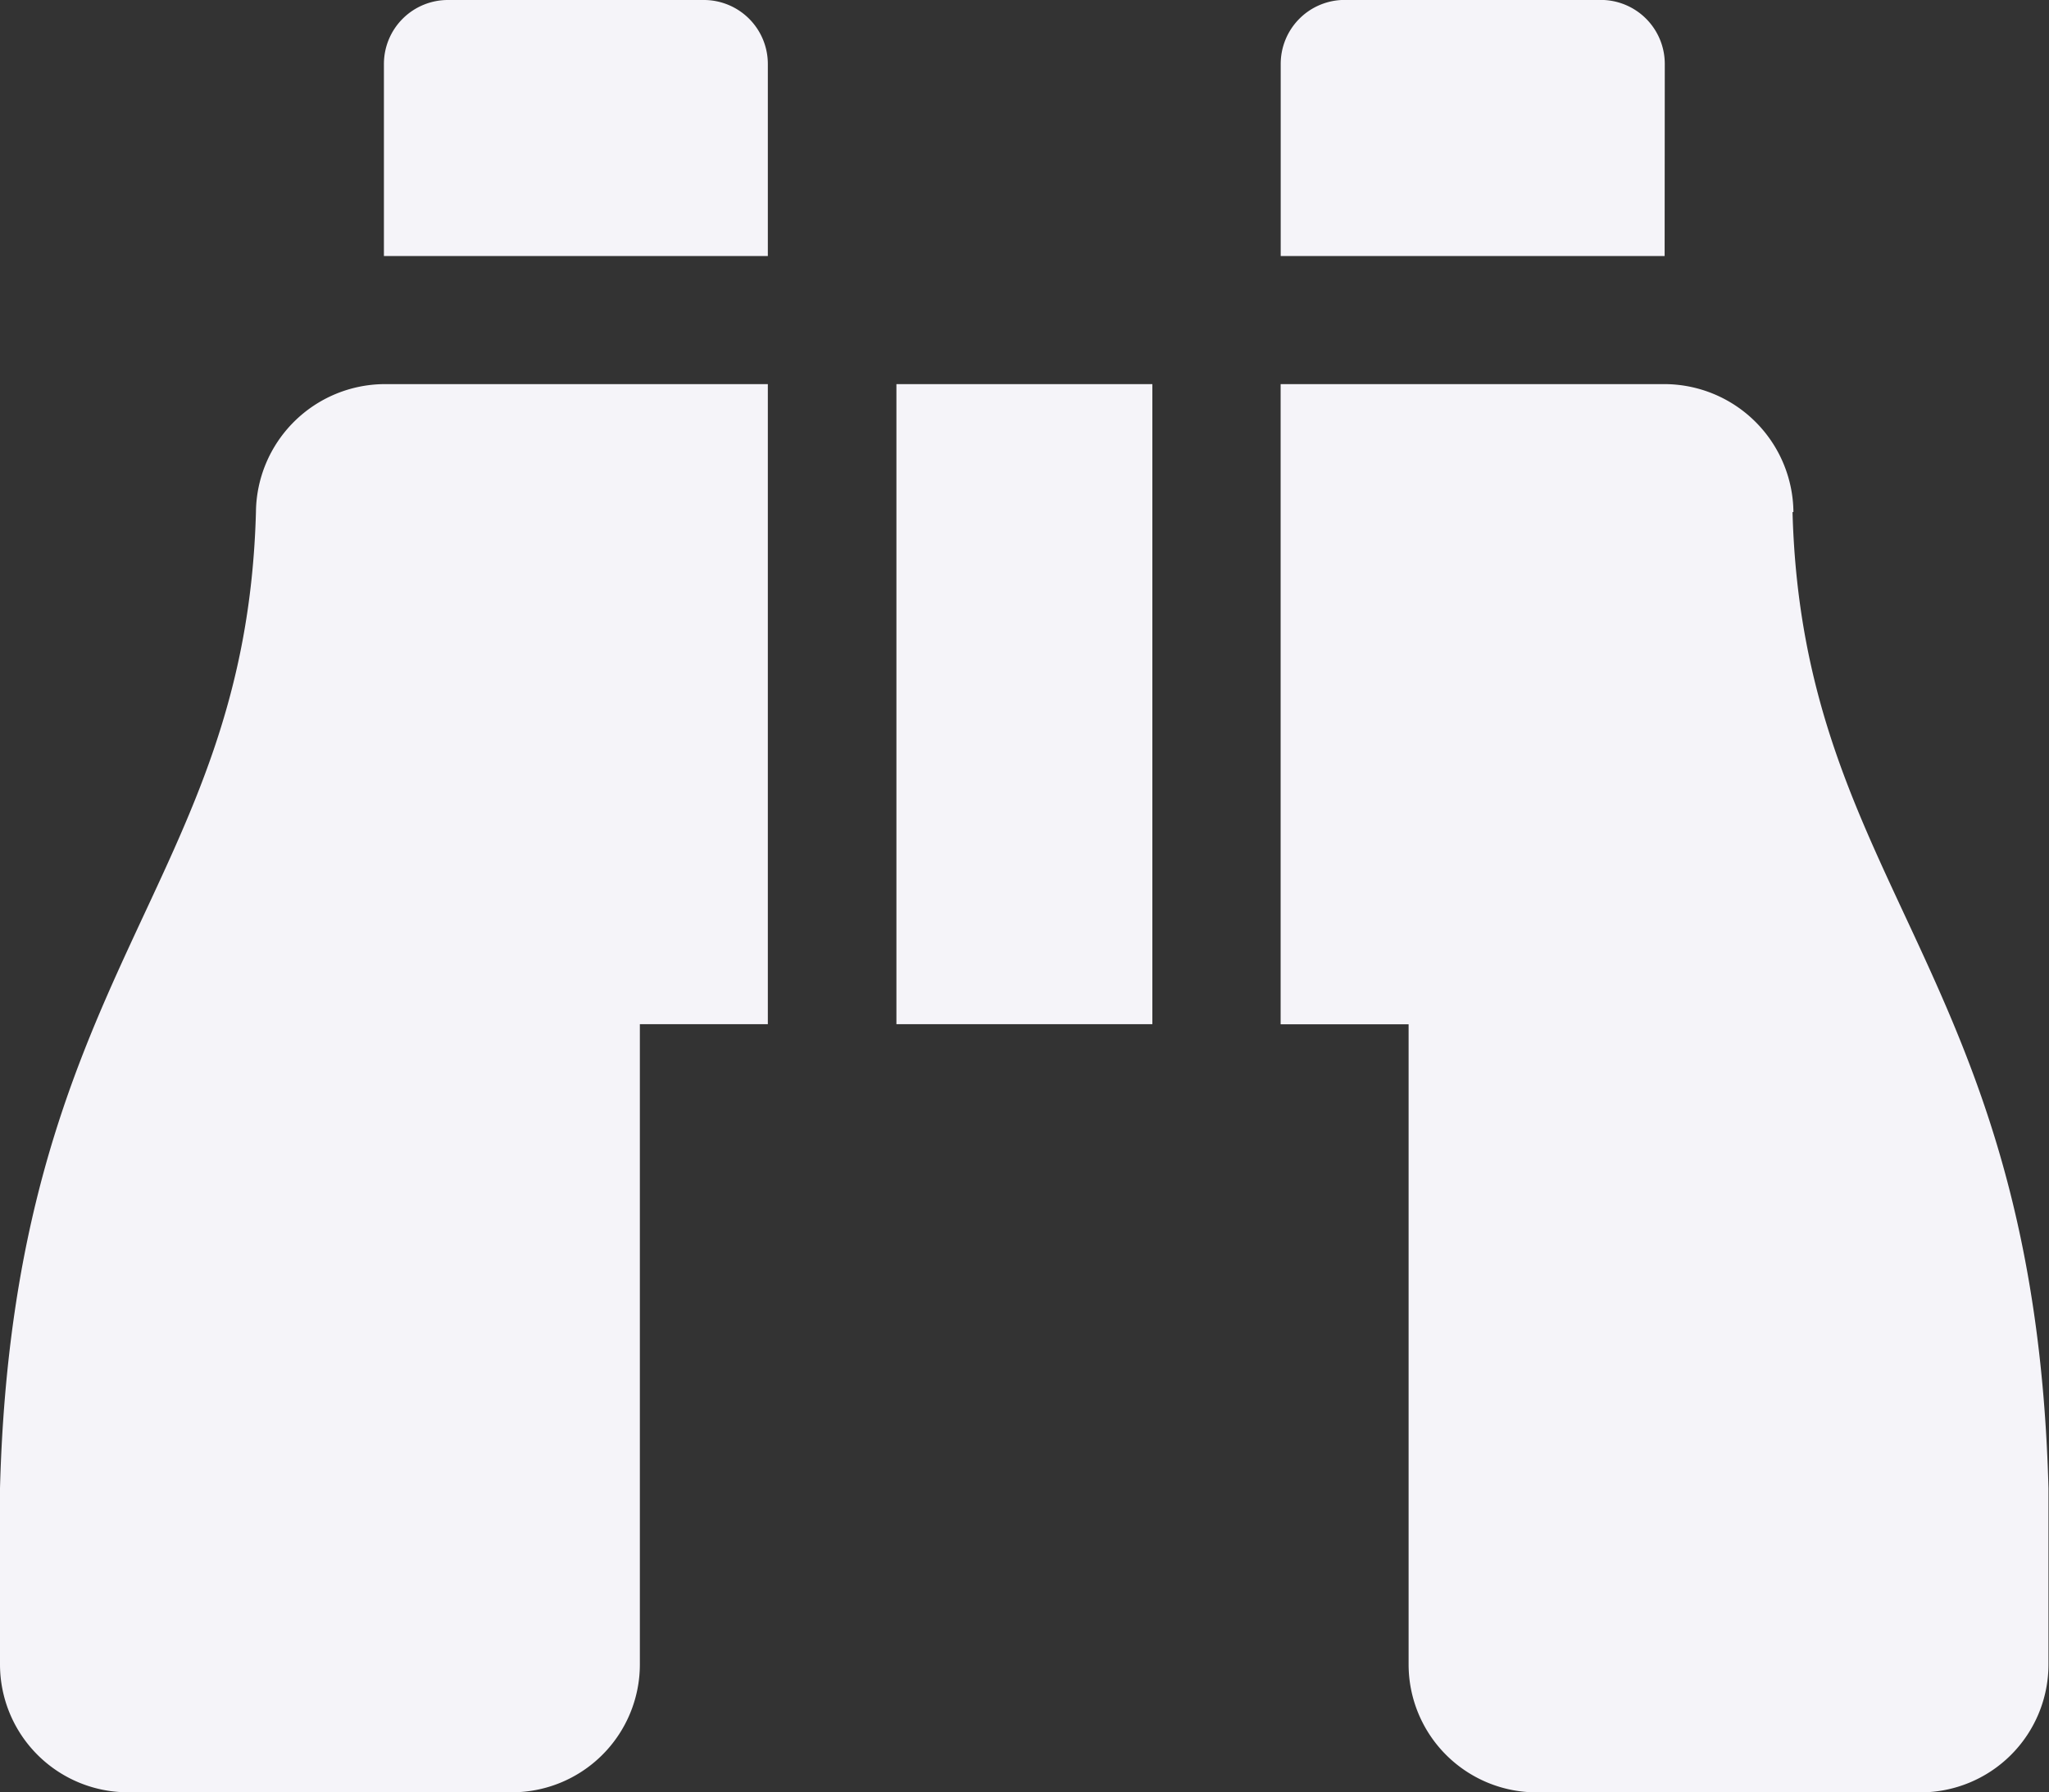 <svg xmlns="http://www.w3.org/2000/svg" width="27.219" height="23.816" viewBox="0 0 27.219 23.816">
  <rect x="0" y="0" width="27.219" height="23.816" fill="#333333" stroke="none"/>
  <g id="Menu_Icon" data-name="Menu Icon" transform="translate(5.609 2.188)">
    <path id="Icon_awesome-binoculars" data-name="Icon awesome-binoculars" d="M22.115,3.1a.85.85,0,0,0-.851-.851h-3.4a.85.85,0,0,0-.851.851V5.652h5.1ZM3.4,9.054C3.264,14.043.184,15.127,0,22.026v2.339a1.7,1.7,0,0,0,1.7,1.7H6.8a1.7,1.7,0,0,0,1.7-1.7V15.859h1.7V7.354H5.1A1.717,1.717,0,0,0,3.4,9.054Zm20.424,0a1.717,1.717,0,0,0-1.7-1.7H17.012v8.506h1.7v8.506a1.7,1.7,0,0,0,1.7,1.7h5.1a1.7,1.7,0,0,0,1.7-1.7V22.026c-.184-6.9-3.264-7.983-3.4-12.972ZM9.356,2.25h-3.4A.85.85,0,0,0,5.1,3.1V5.652h5.1V3.1A.85.85,0,0,0,9.356,2.25Zm2.552,13.609h3.4V7.354h-3.4Z" transform="translate(-5.609 -4.438)" fill="#f5f4f9"/>
  </g>
</svg>
